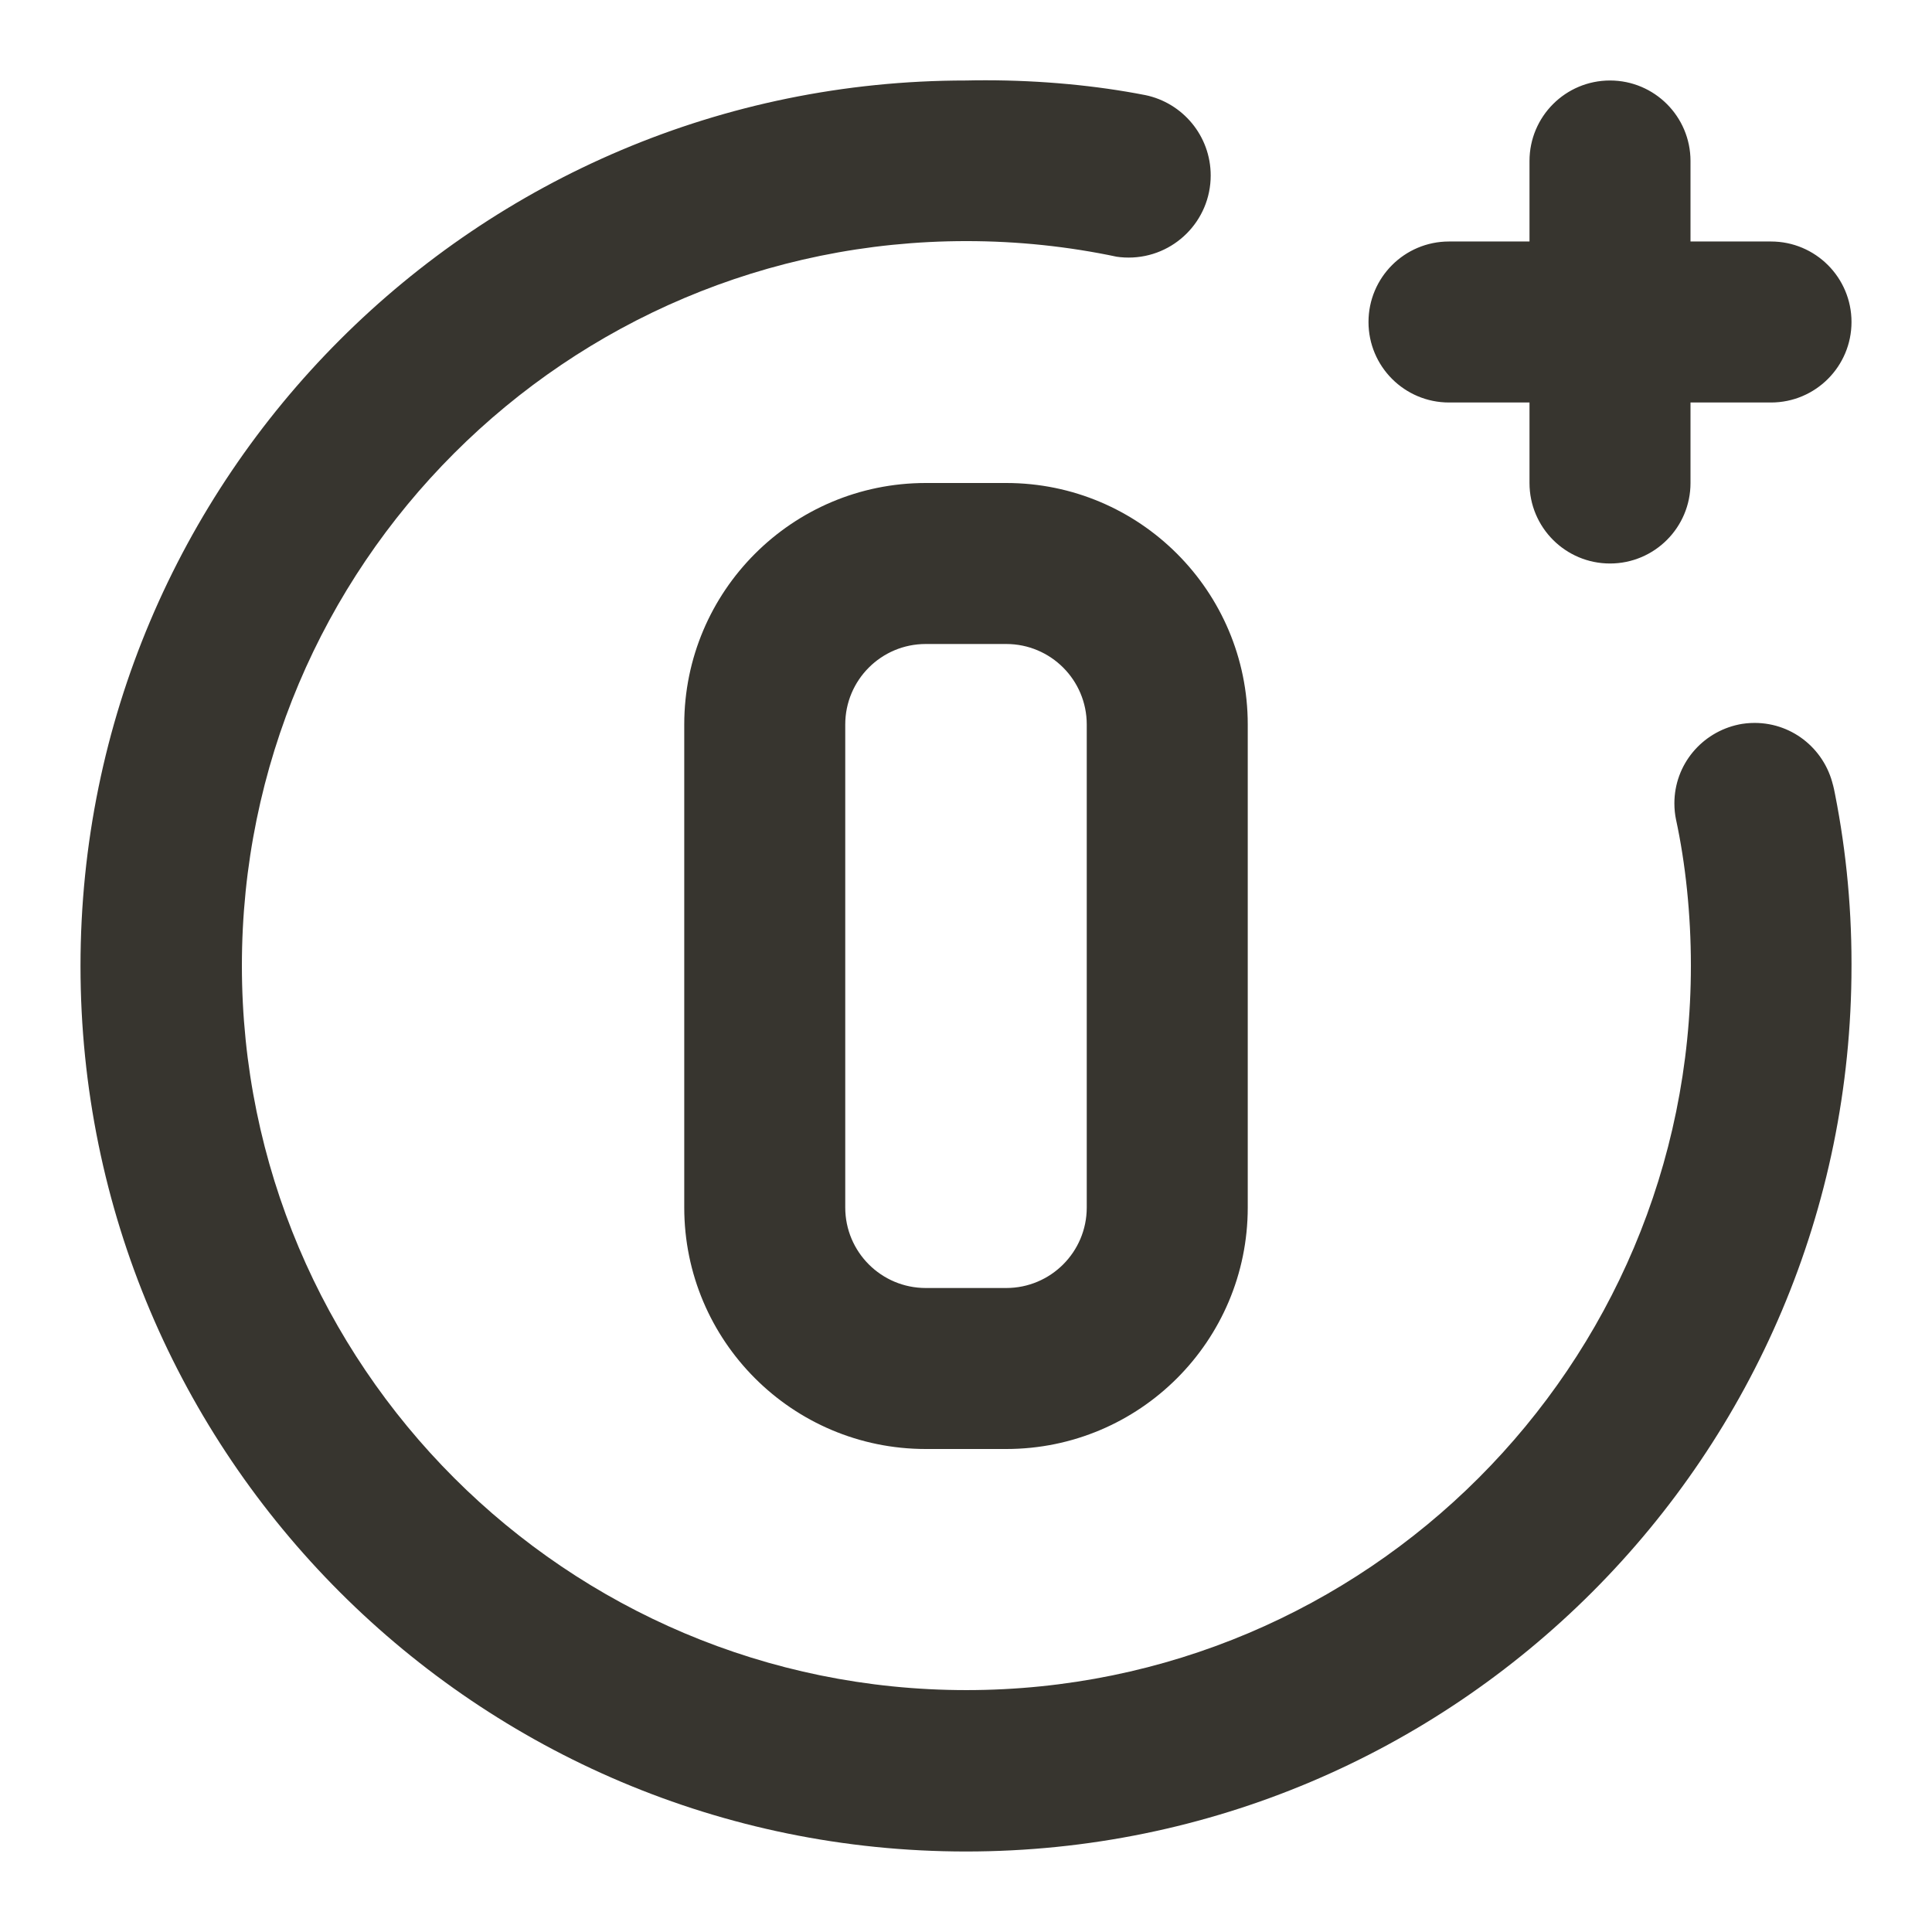 <!-- Generated by IcoMoon.io -->
<svg version="1.1" xmlns="http://www.w3.org/2000/svg" width="280" height="280" viewBox="0 0 280 280">
<title>ul-0-plus</title>
<path fill="#37352f" d="M210 58.333h11.667v11.667c0 6.443 5.223 11.667 11.667 11.667s11.667-5.223 11.667-11.667v0-11.667h11.667c6.443 0 11.667-5.223 11.667-11.667s-5.223-11.667-11.667-11.667v0h-11.667v-11.667c0-6.443-5.223-11.667-11.667-11.667s-11.667 5.223-11.667 11.667v0 11.667h-11.667c-6.443 0-11.667 5.223-11.667 11.667s5.223 11.667 11.667 11.667v0zM145.833 70h-11.667c-19.33 0-35 15.67-35 35v0 70c0 19.33 15.67 35 35 35v0h11.667c19.33 0 35-15.67 35-35v0-70c0-19.33-15.67-35-35-35v0zM157.5 175c0 6.443-5.223 11.667-11.667 11.667v0h-11.667c-6.443 0-11.667-5.223-11.667-11.667v0-70c0-6.443 5.223-11.667 11.667-11.667v0h11.667c6.443 0 11.667 5.223 11.667 11.667v0zM252 105c-5.365 1.122-9.336 5.813-9.336 11.432 0 0.827 0.086 1.633 0.249 2.411l-0.013-0.076c1.372 6.366 2.157 13.679 2.157 21.176 0 57.99-47.010 105-105 105s-105-47.010-105-105c0-57.99 47.010-105 105-105 7.497 0 14.81 0.786 21.862 2.279l-0.686-0.122c0.701 0.147 1.507 0.231 2.333 0.231 6.571 0 11.898-5.327 11.898-11.898 0-5.745-4.072-10.539-9.487-11.653l-0.077-0.013c-6.939-1.356-14.918-2.132-23.078-2.132-0.992 0-1.982 0.011-2.968 0.034l0.147-0.003c-70.877 0-128.333 57.457-128.333 128.333s57.457 128.333 128.333 128.333c70.877 0 128.333-57.457 128.333-128.333v0c0-0.107 0.001-0.235 0.001-0.362 0-8.958-0.935-17.698-2.712-26.127l0.145 0.822c-1.032-5.475-5.776-9.561-11.475-9.561-0.811 0-1.603 0.083-2.367 0.24l0.075-0.013z"></path>
</svg>
